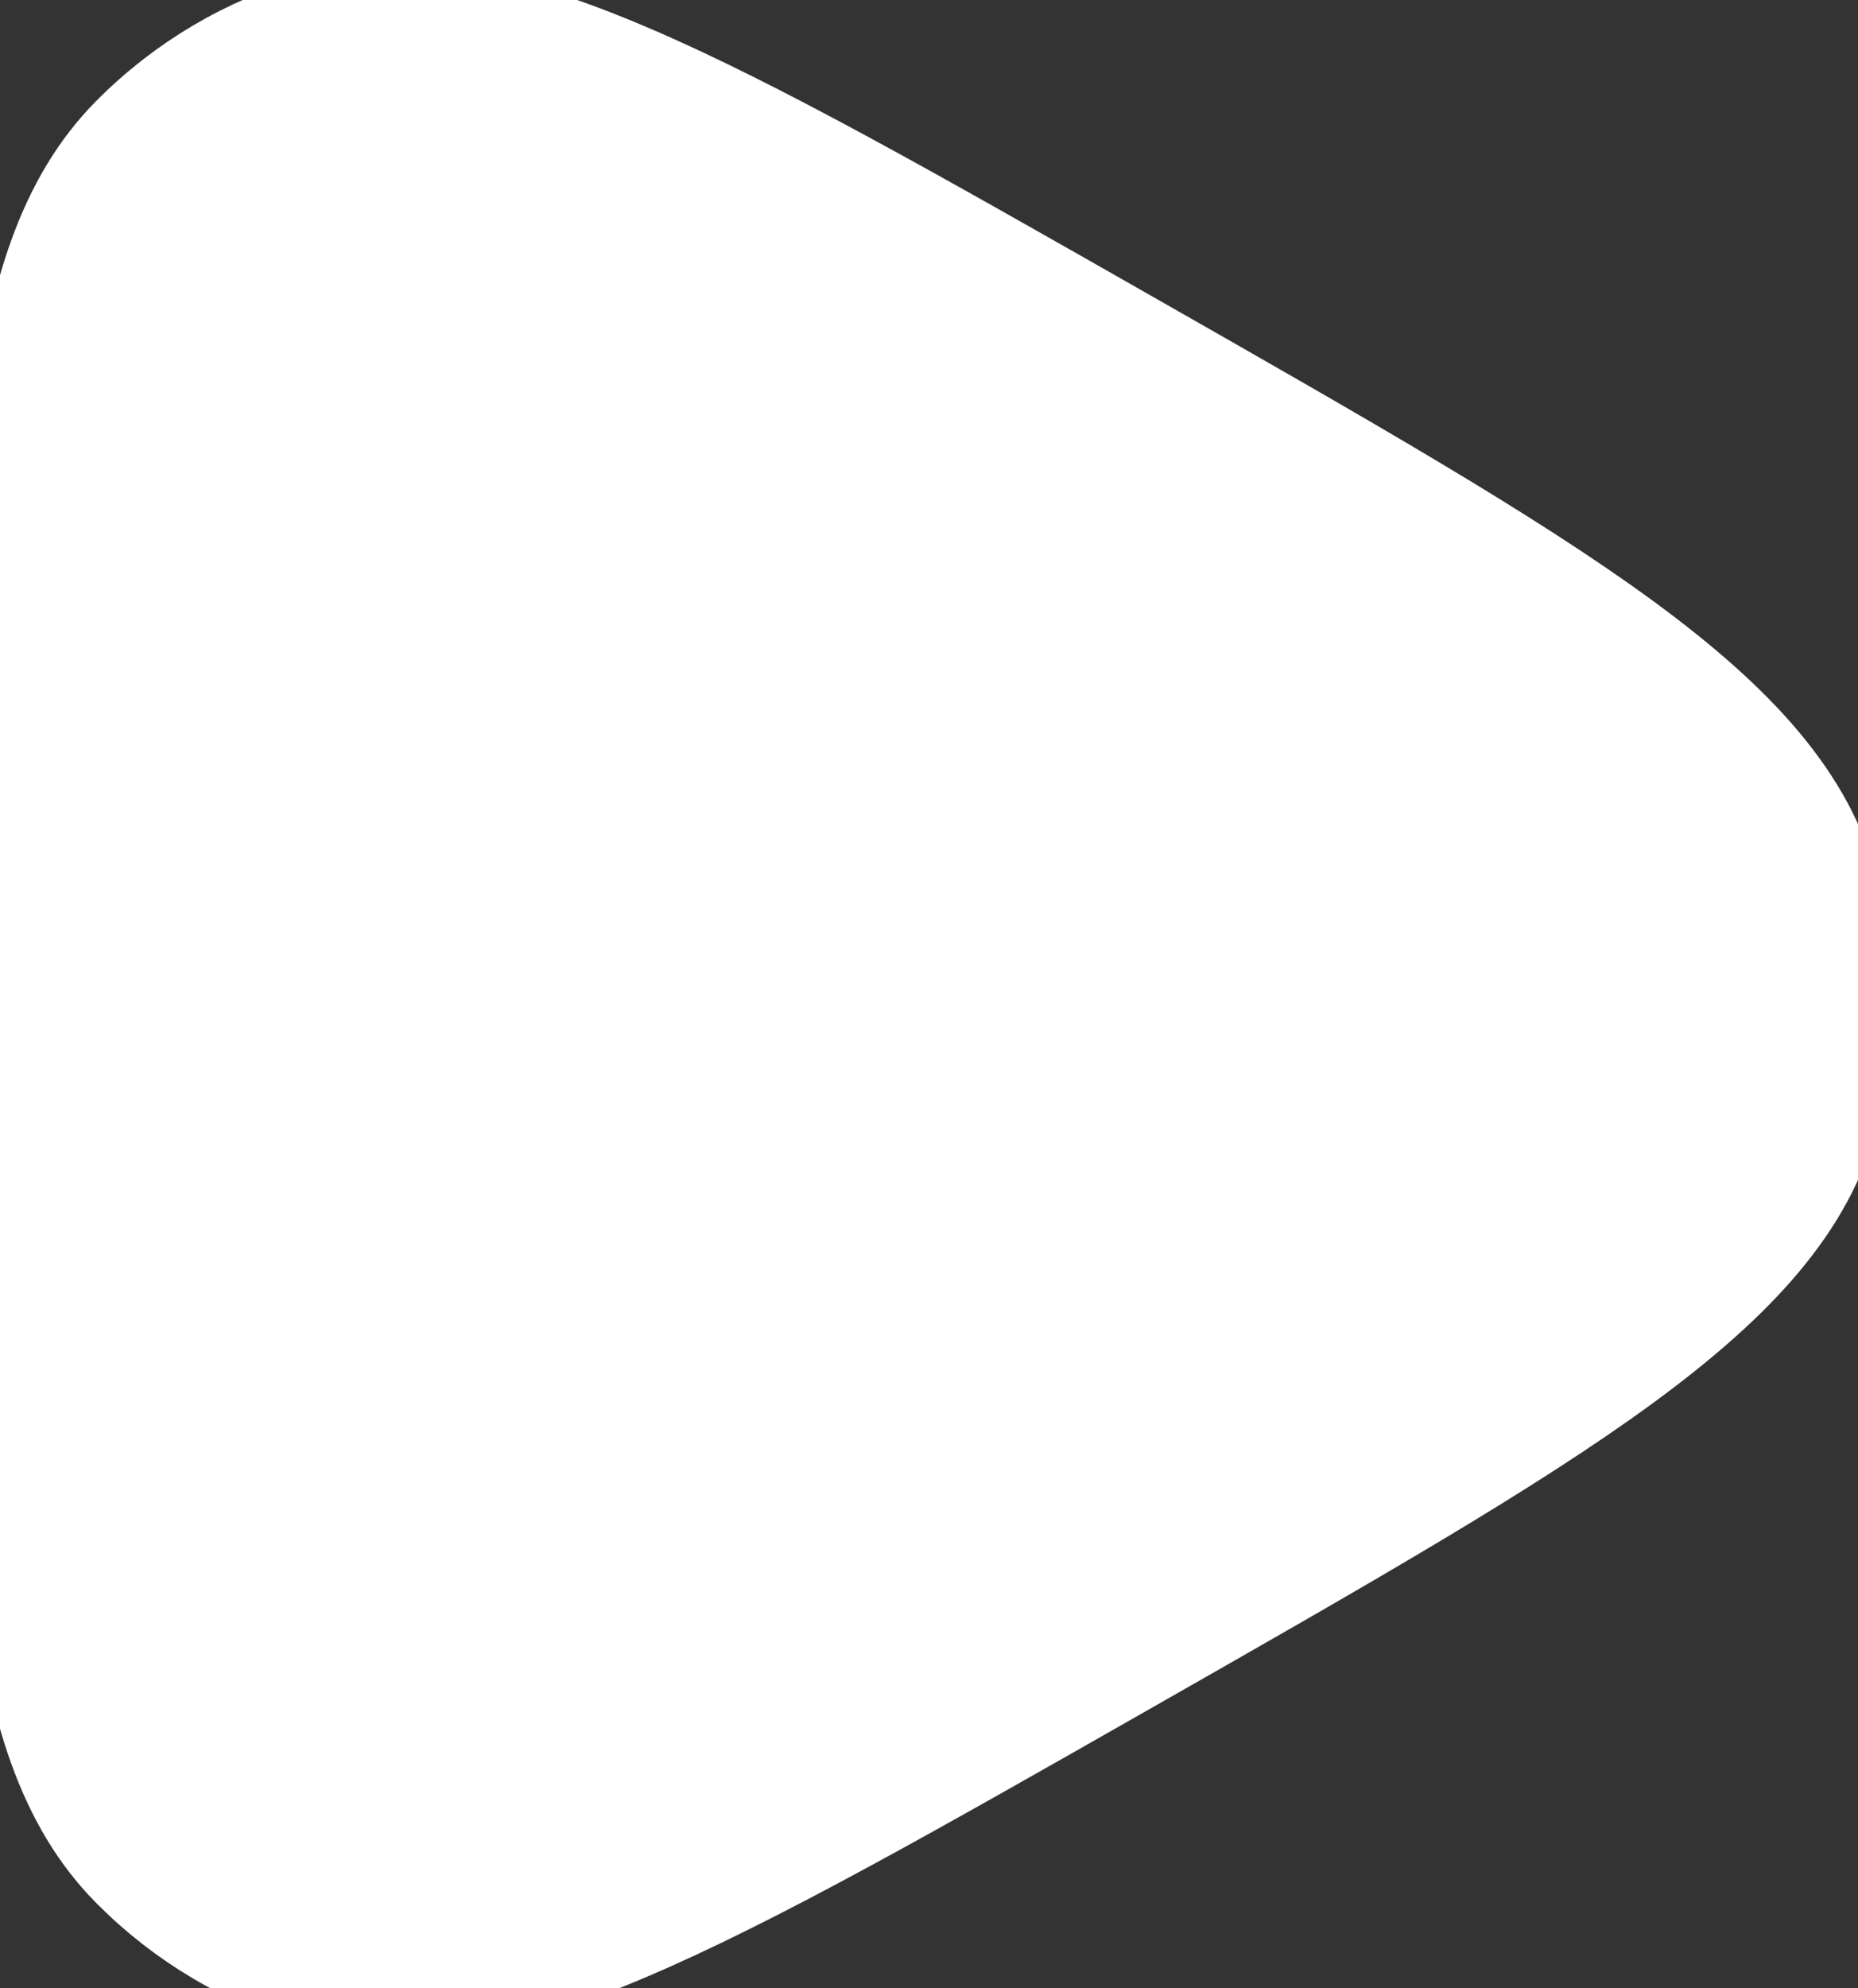 <svg width="43" height="46" viewBox="0 0 43 46" fill="none" xmlns="http://www.w3.org/2000/svg">
<rect x="0" y="0" width="43" height="46" fill="#333333" stroke="none"/>
<path d="M42.271 25.751C41.2 29.831 36.138 32.714 26.016 38.48C16.23 44.054 11.337 46.841 7.394 45.721C5.764 45.258 4.279 44.378 3.081 43.166C0.184 40.235 0.184 34.551 0.184 23.181C0.184 11.812 0.184 6.127 3.081 3.196C4.279 1.985 5.764 1.105 7.394 0.642C11.337 -0.478 16.23 2.308 26.016 7.882C36.138 13.648 41.2 16.531 42.271 20.611C42.713 22.295 42.713 24.067 42.271 25.751Z" fill="white" stroke="white" stroke-width="2.424" stroke-linejoin="round"/>
</svg>

